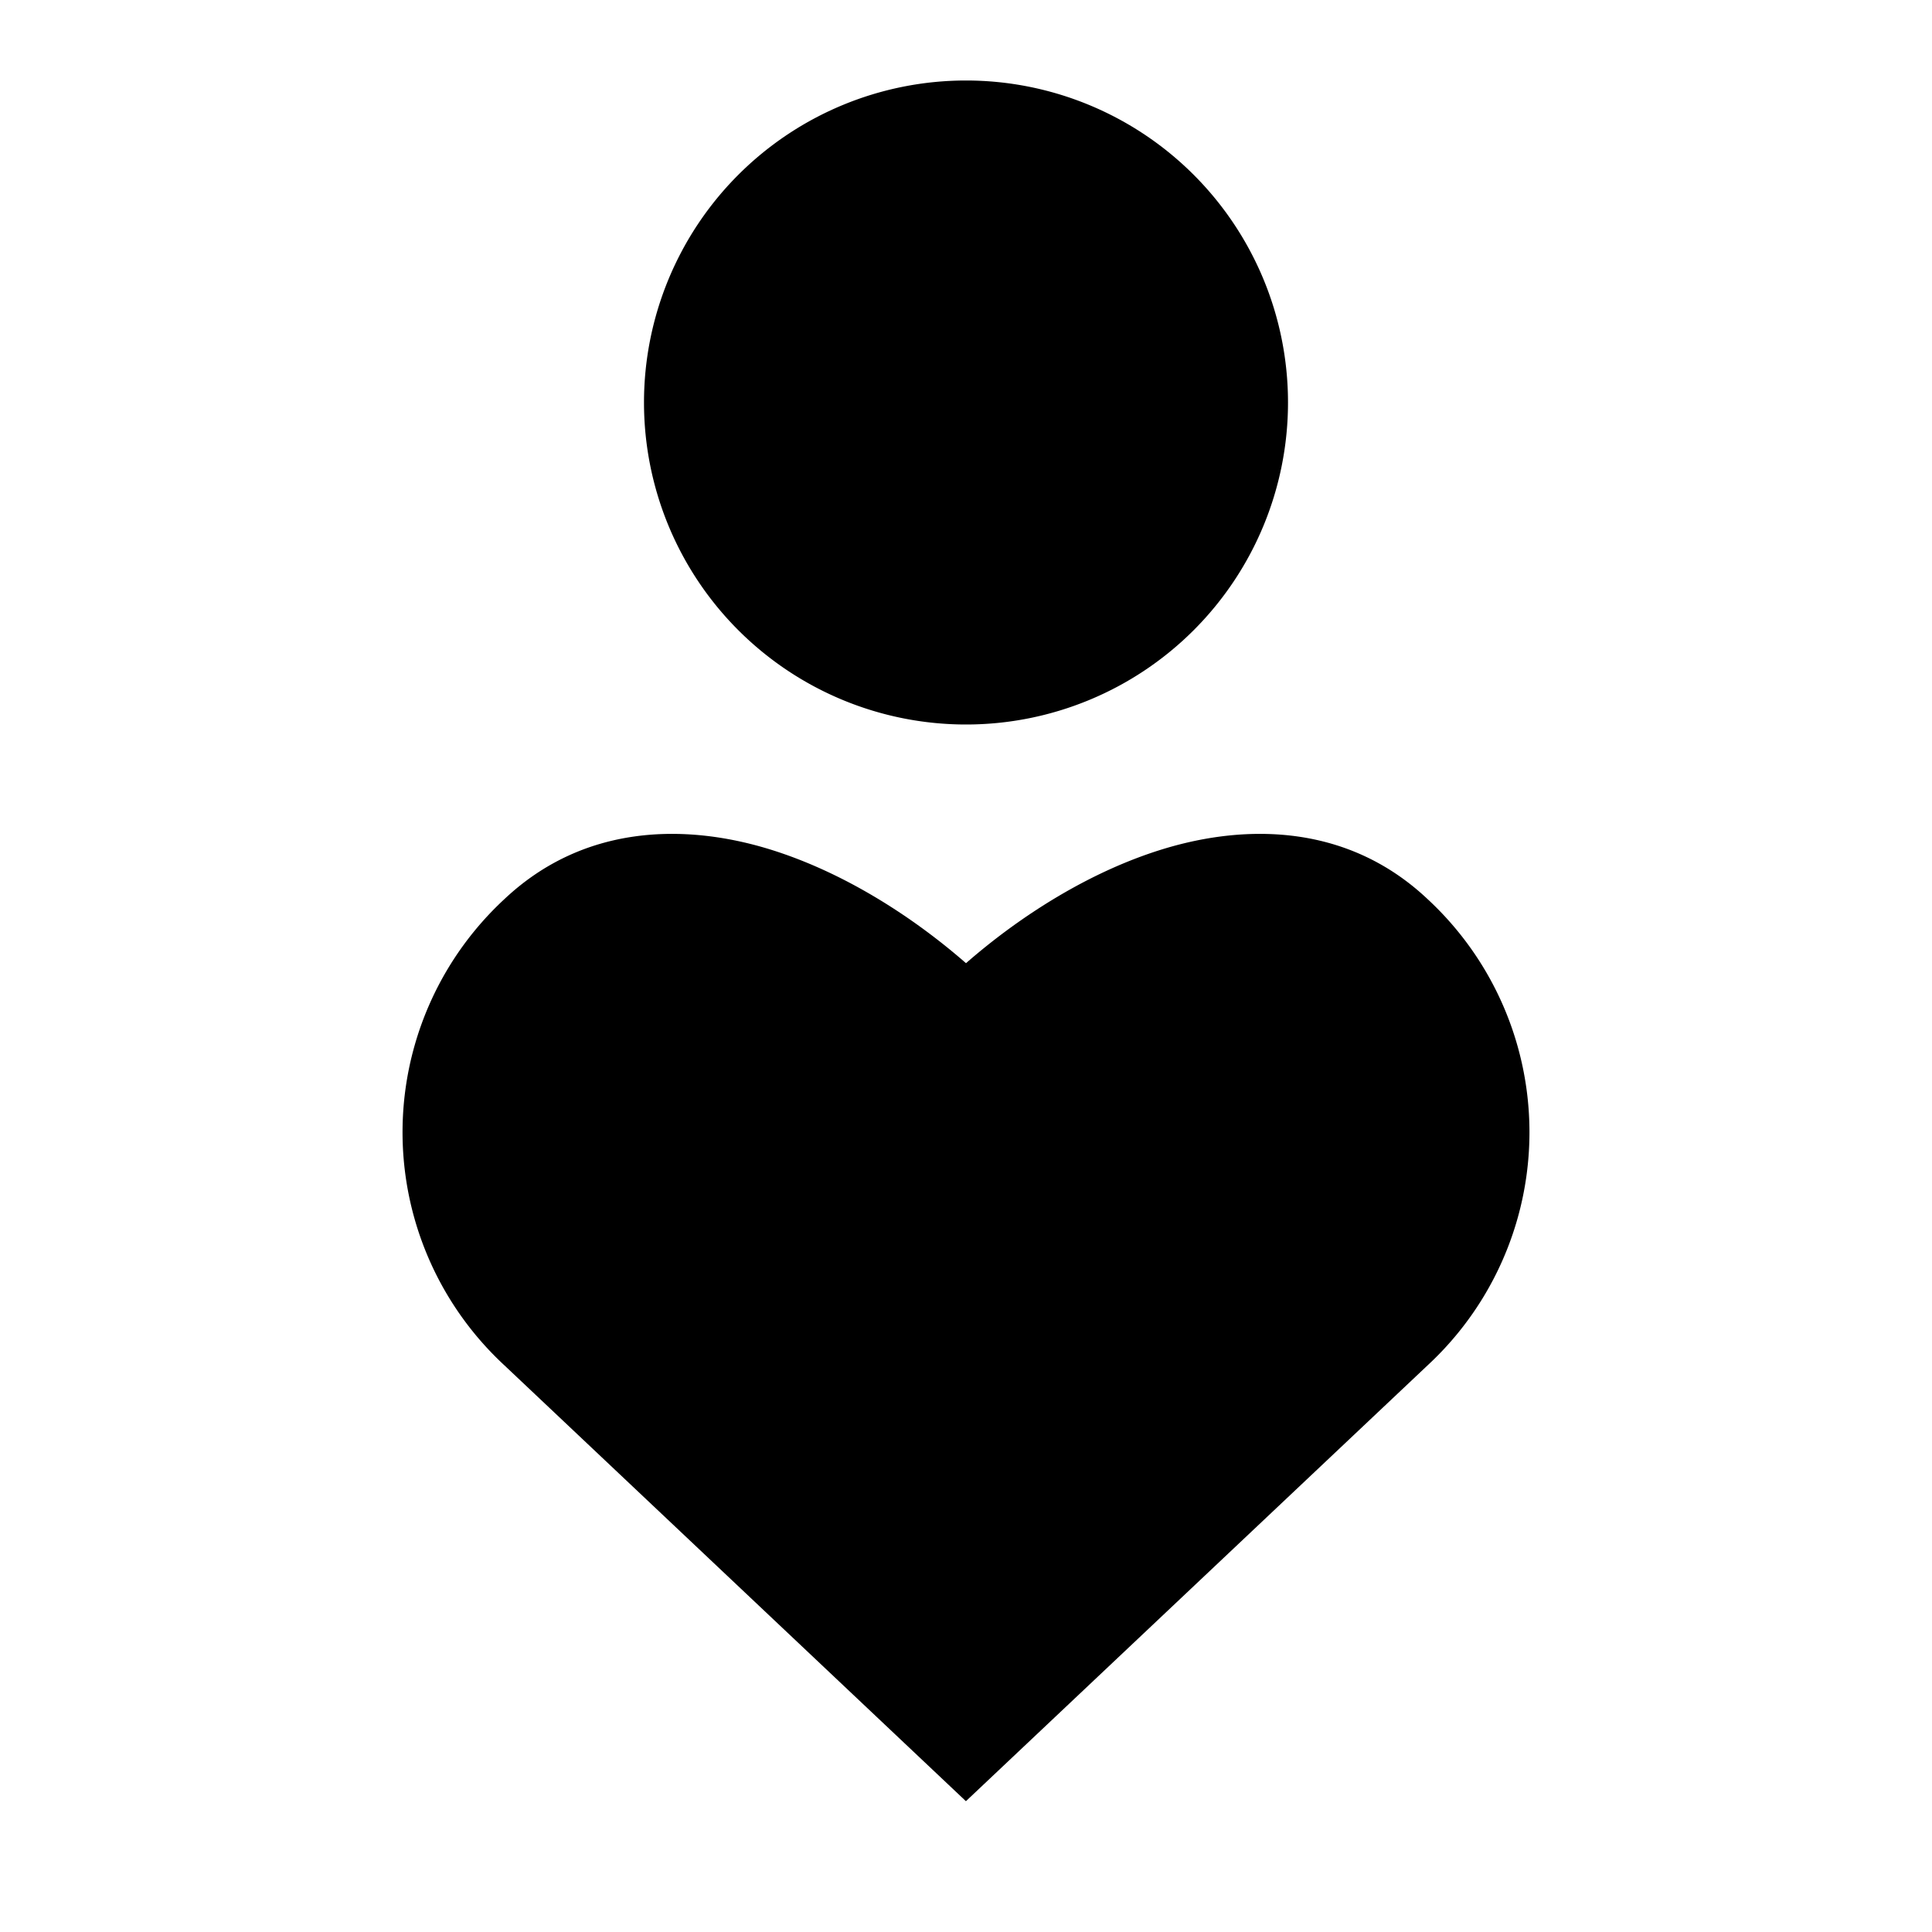<svg xmlns="http://www.w3.org/2000/svg" width="24" height="24" fill="none">
  <path
    fill="currentColor"
    d="M12 1a4 4 0 1 0 0 8 4 4 0 0 0 0-8m-2.466 9.542c.914.276 1.783.827 2.466 1.423.683-.596 1.552-1.147 2.466-1.423 1.03-.31 2.283-.303 3.27.629a3.946 3.946 0 0 1 0 5.788l-5.737 5.416-5.735-5.416a3.946 3.946 0 0 1 0-5.788c.987-.932 2.24-.939 3.27-.629"
  />
</svg>
